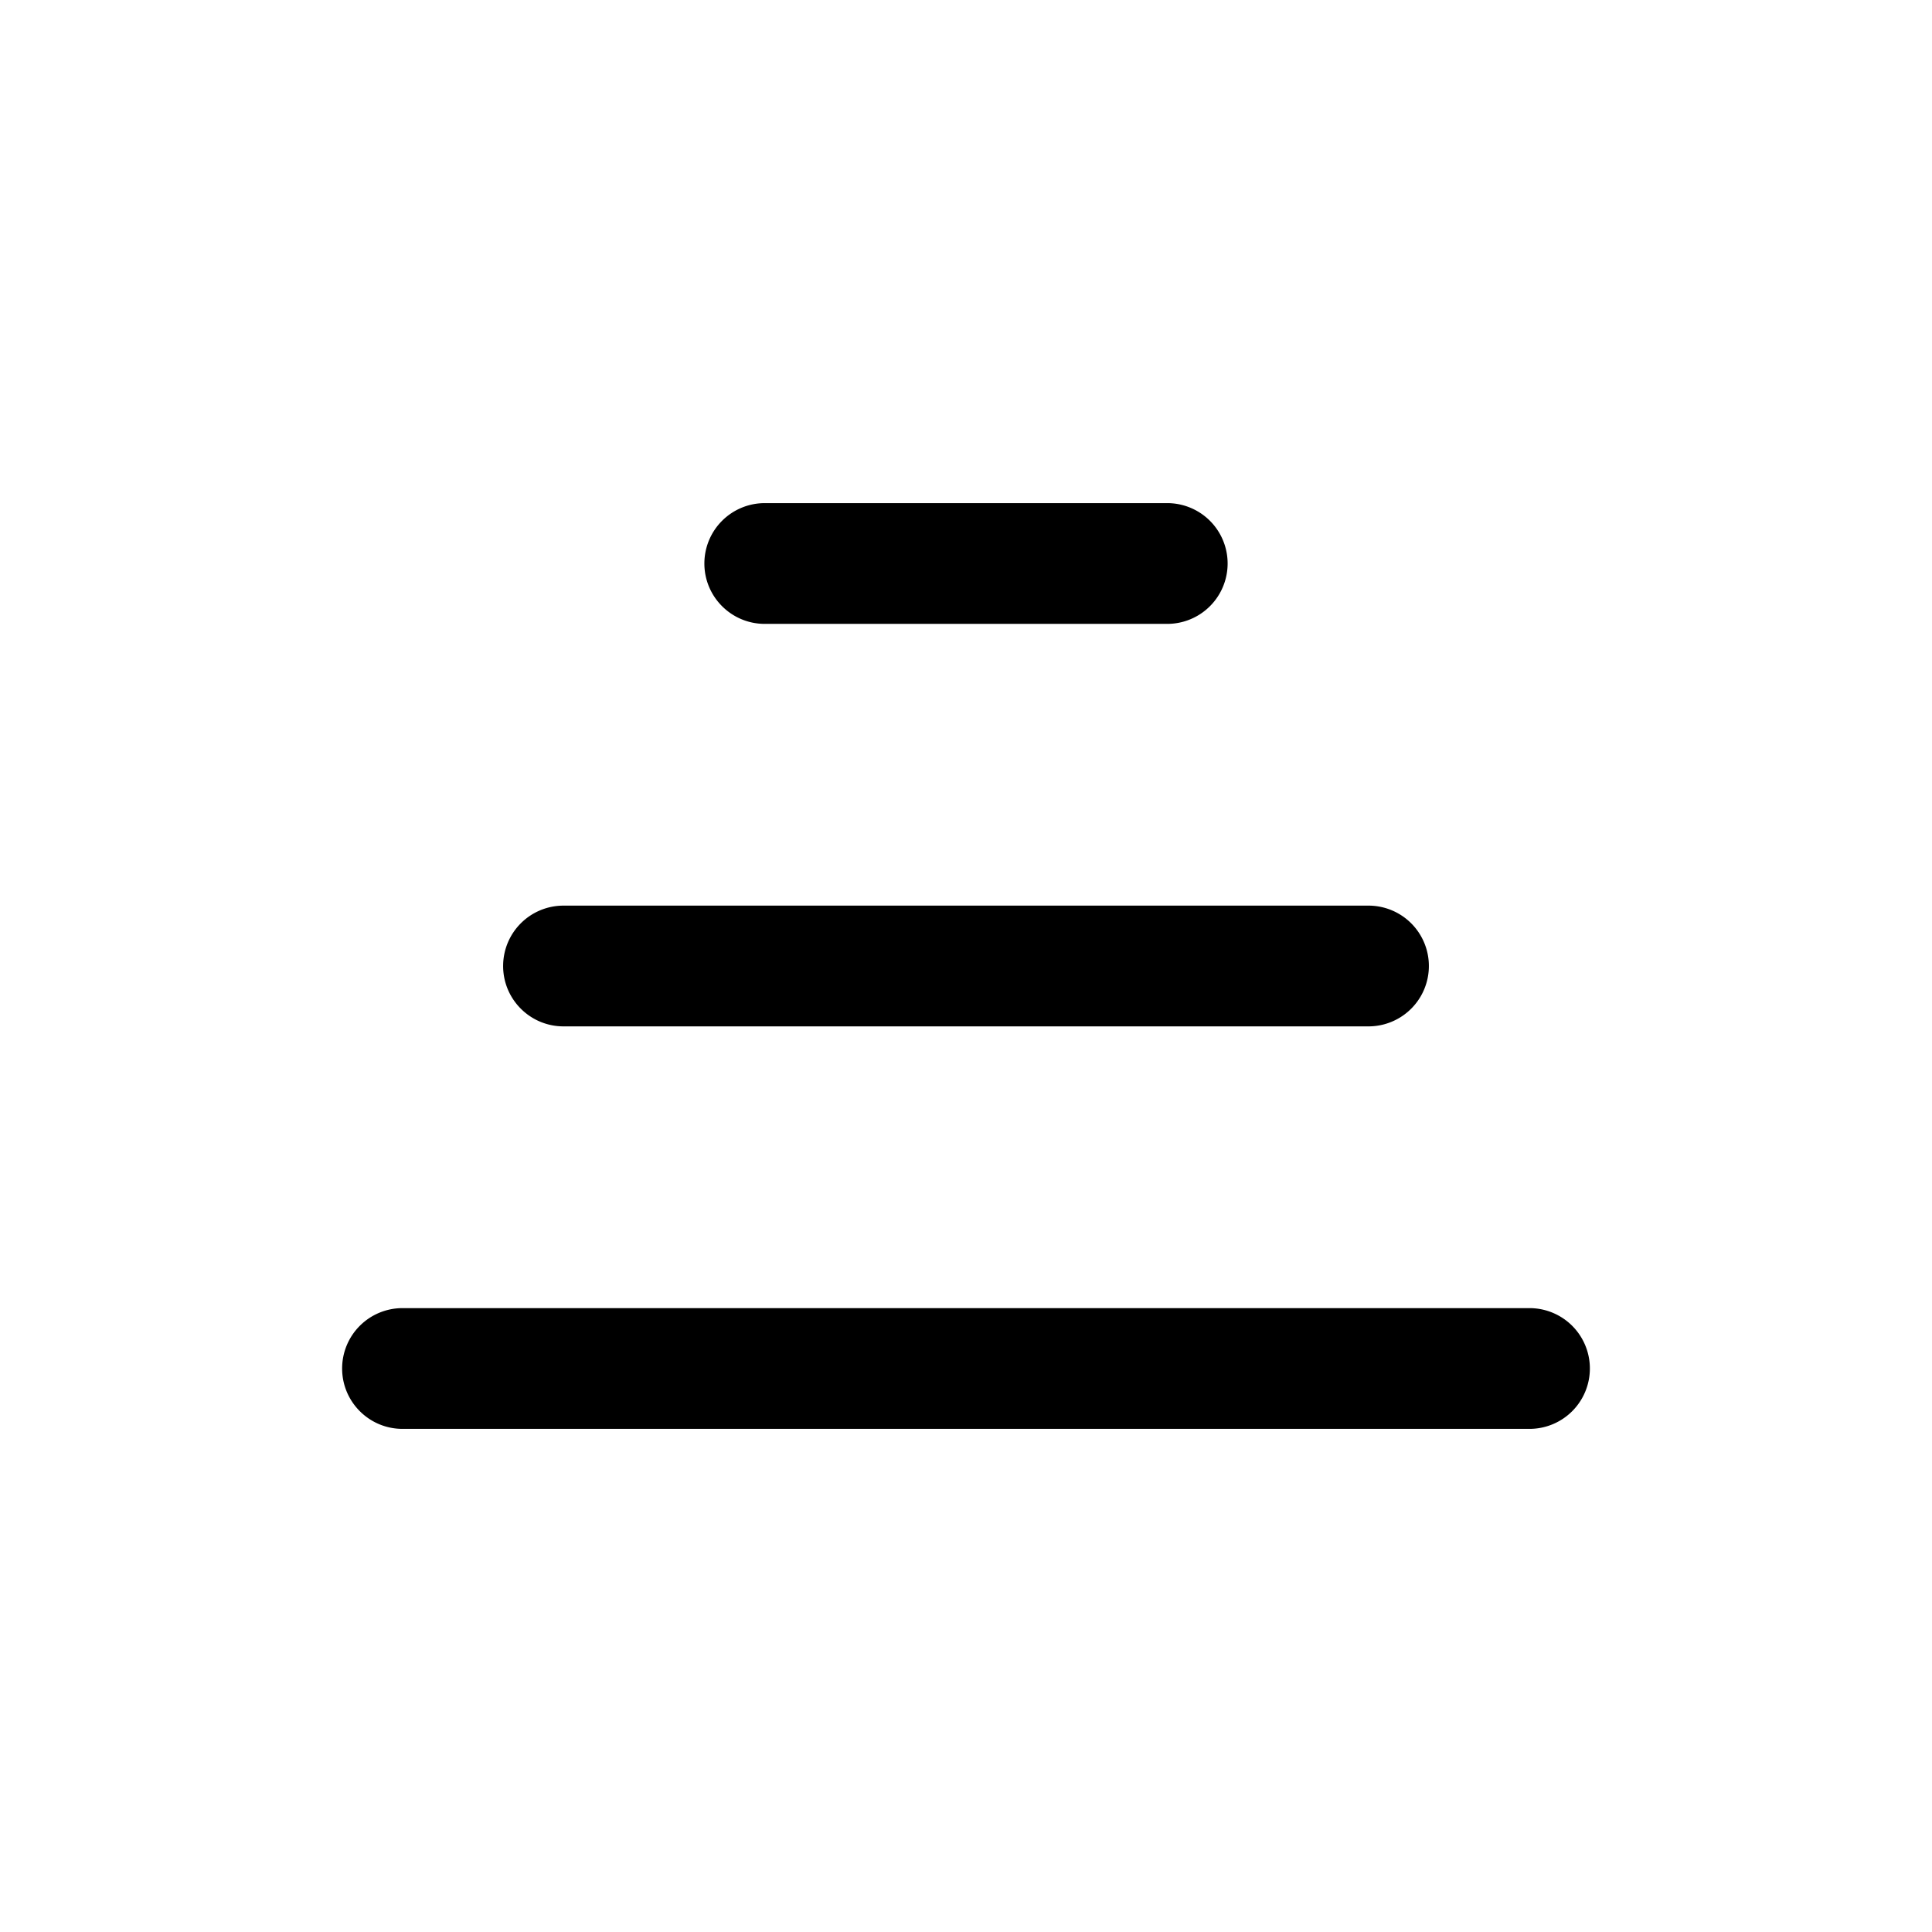 <svg xmlns="http://www.w3.org/2000/svg" width="24" height="24" fill="none" viewBox="0 0 24 24"><path fill="currentColor" fill-rule="evenodd" d="M4.25 17c0 .414.336.75.75.75h14a.75.75 0 0 0 0-1.5H5a.75.75 0 0 0-.75.75Zm2-5c0 .414.336.75.75.75h10a.75.75 0 0 0 0-1.5H7a.75.75 0 0 0-.75.75Zm2.5-5c0 .414.336.75.75.75h5a.75.75 0 0 0 0-1.5h-5a.75.75 0 0 0-.75.75Z" clip-rule="evenodd"/></svg>